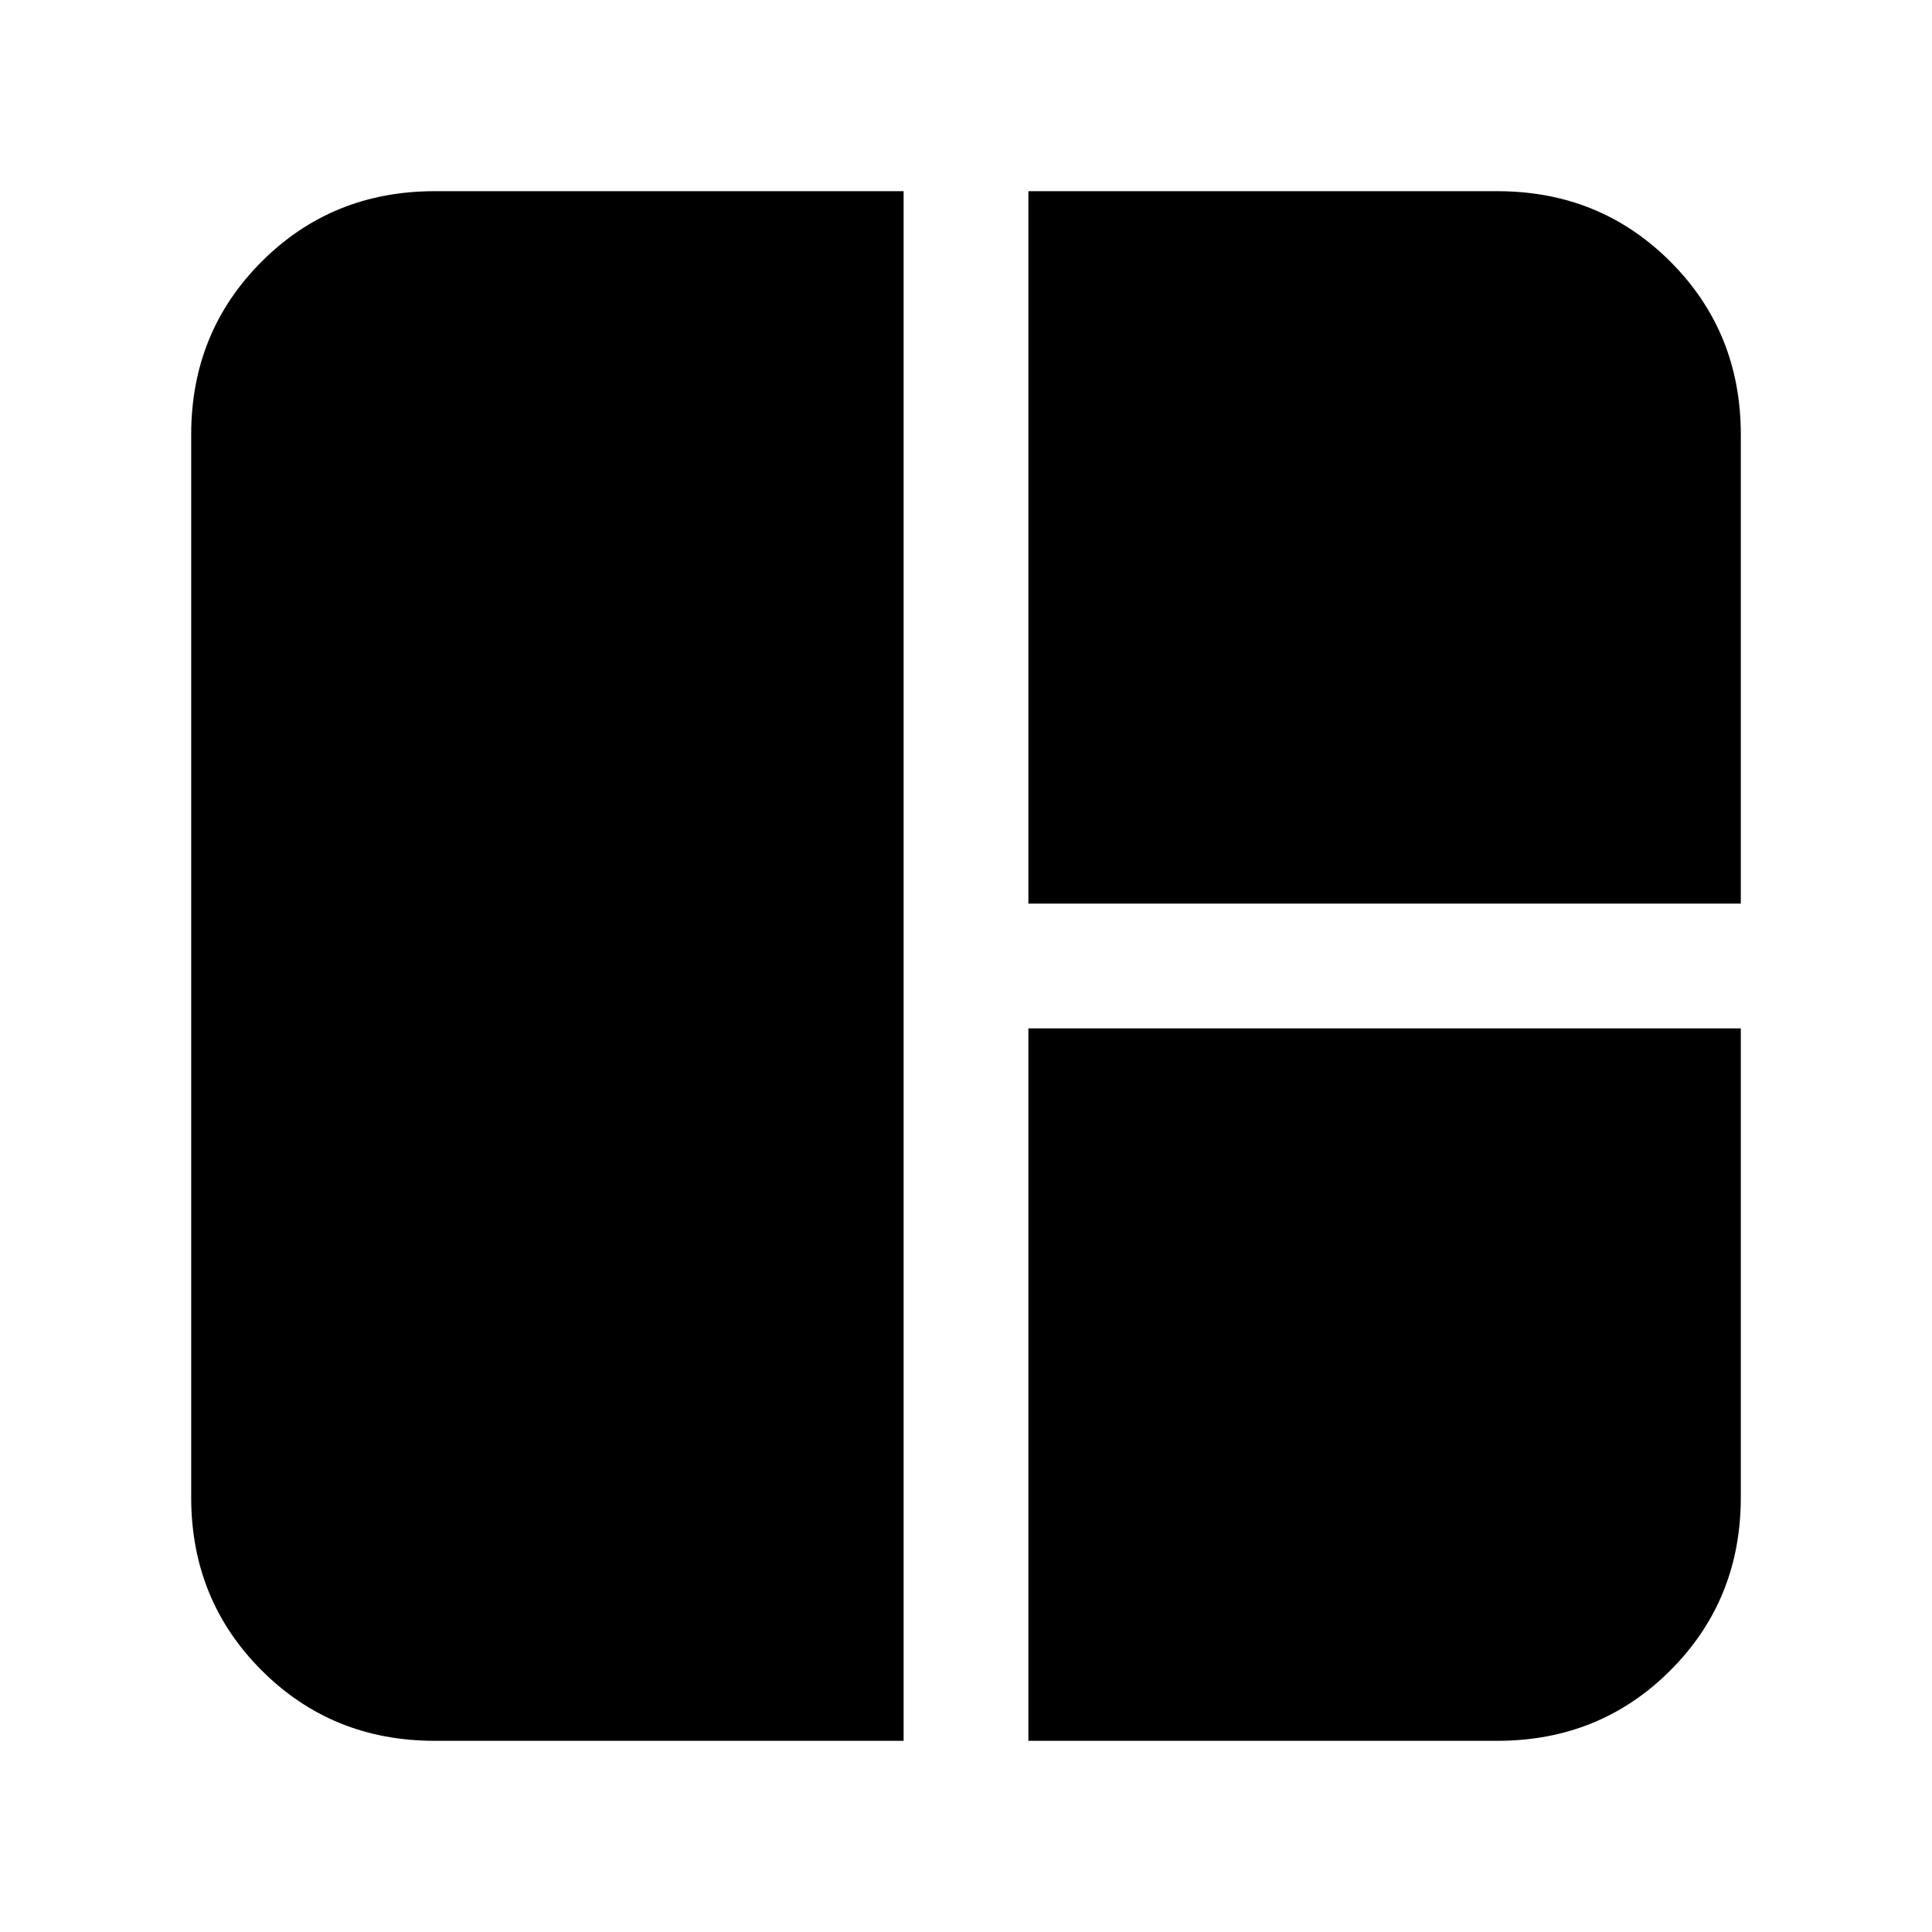 <svg xmlns="http://www.w3.org/2000/svg" height="24" width="24"><path d="M11.225 21.625H5.4Q4.125 21.625 3.25 20.75Q2.375 19.875 2.375 18.6V5.4Q2.375 4.125 3.25 3.25Q4.125 2.375 5.4 2.375H11.225ZM12.775 11.225V2.375H18.6Q19.875 2.375 20.75 3.25Q21.625 4.125 21.625 5.4V11.225ZM12.775 21.625V12.775H21.625V18.6Q21.625 19.875 20.75 20.75Q19.875 21.625 18.6 21.625Z"/></svg>